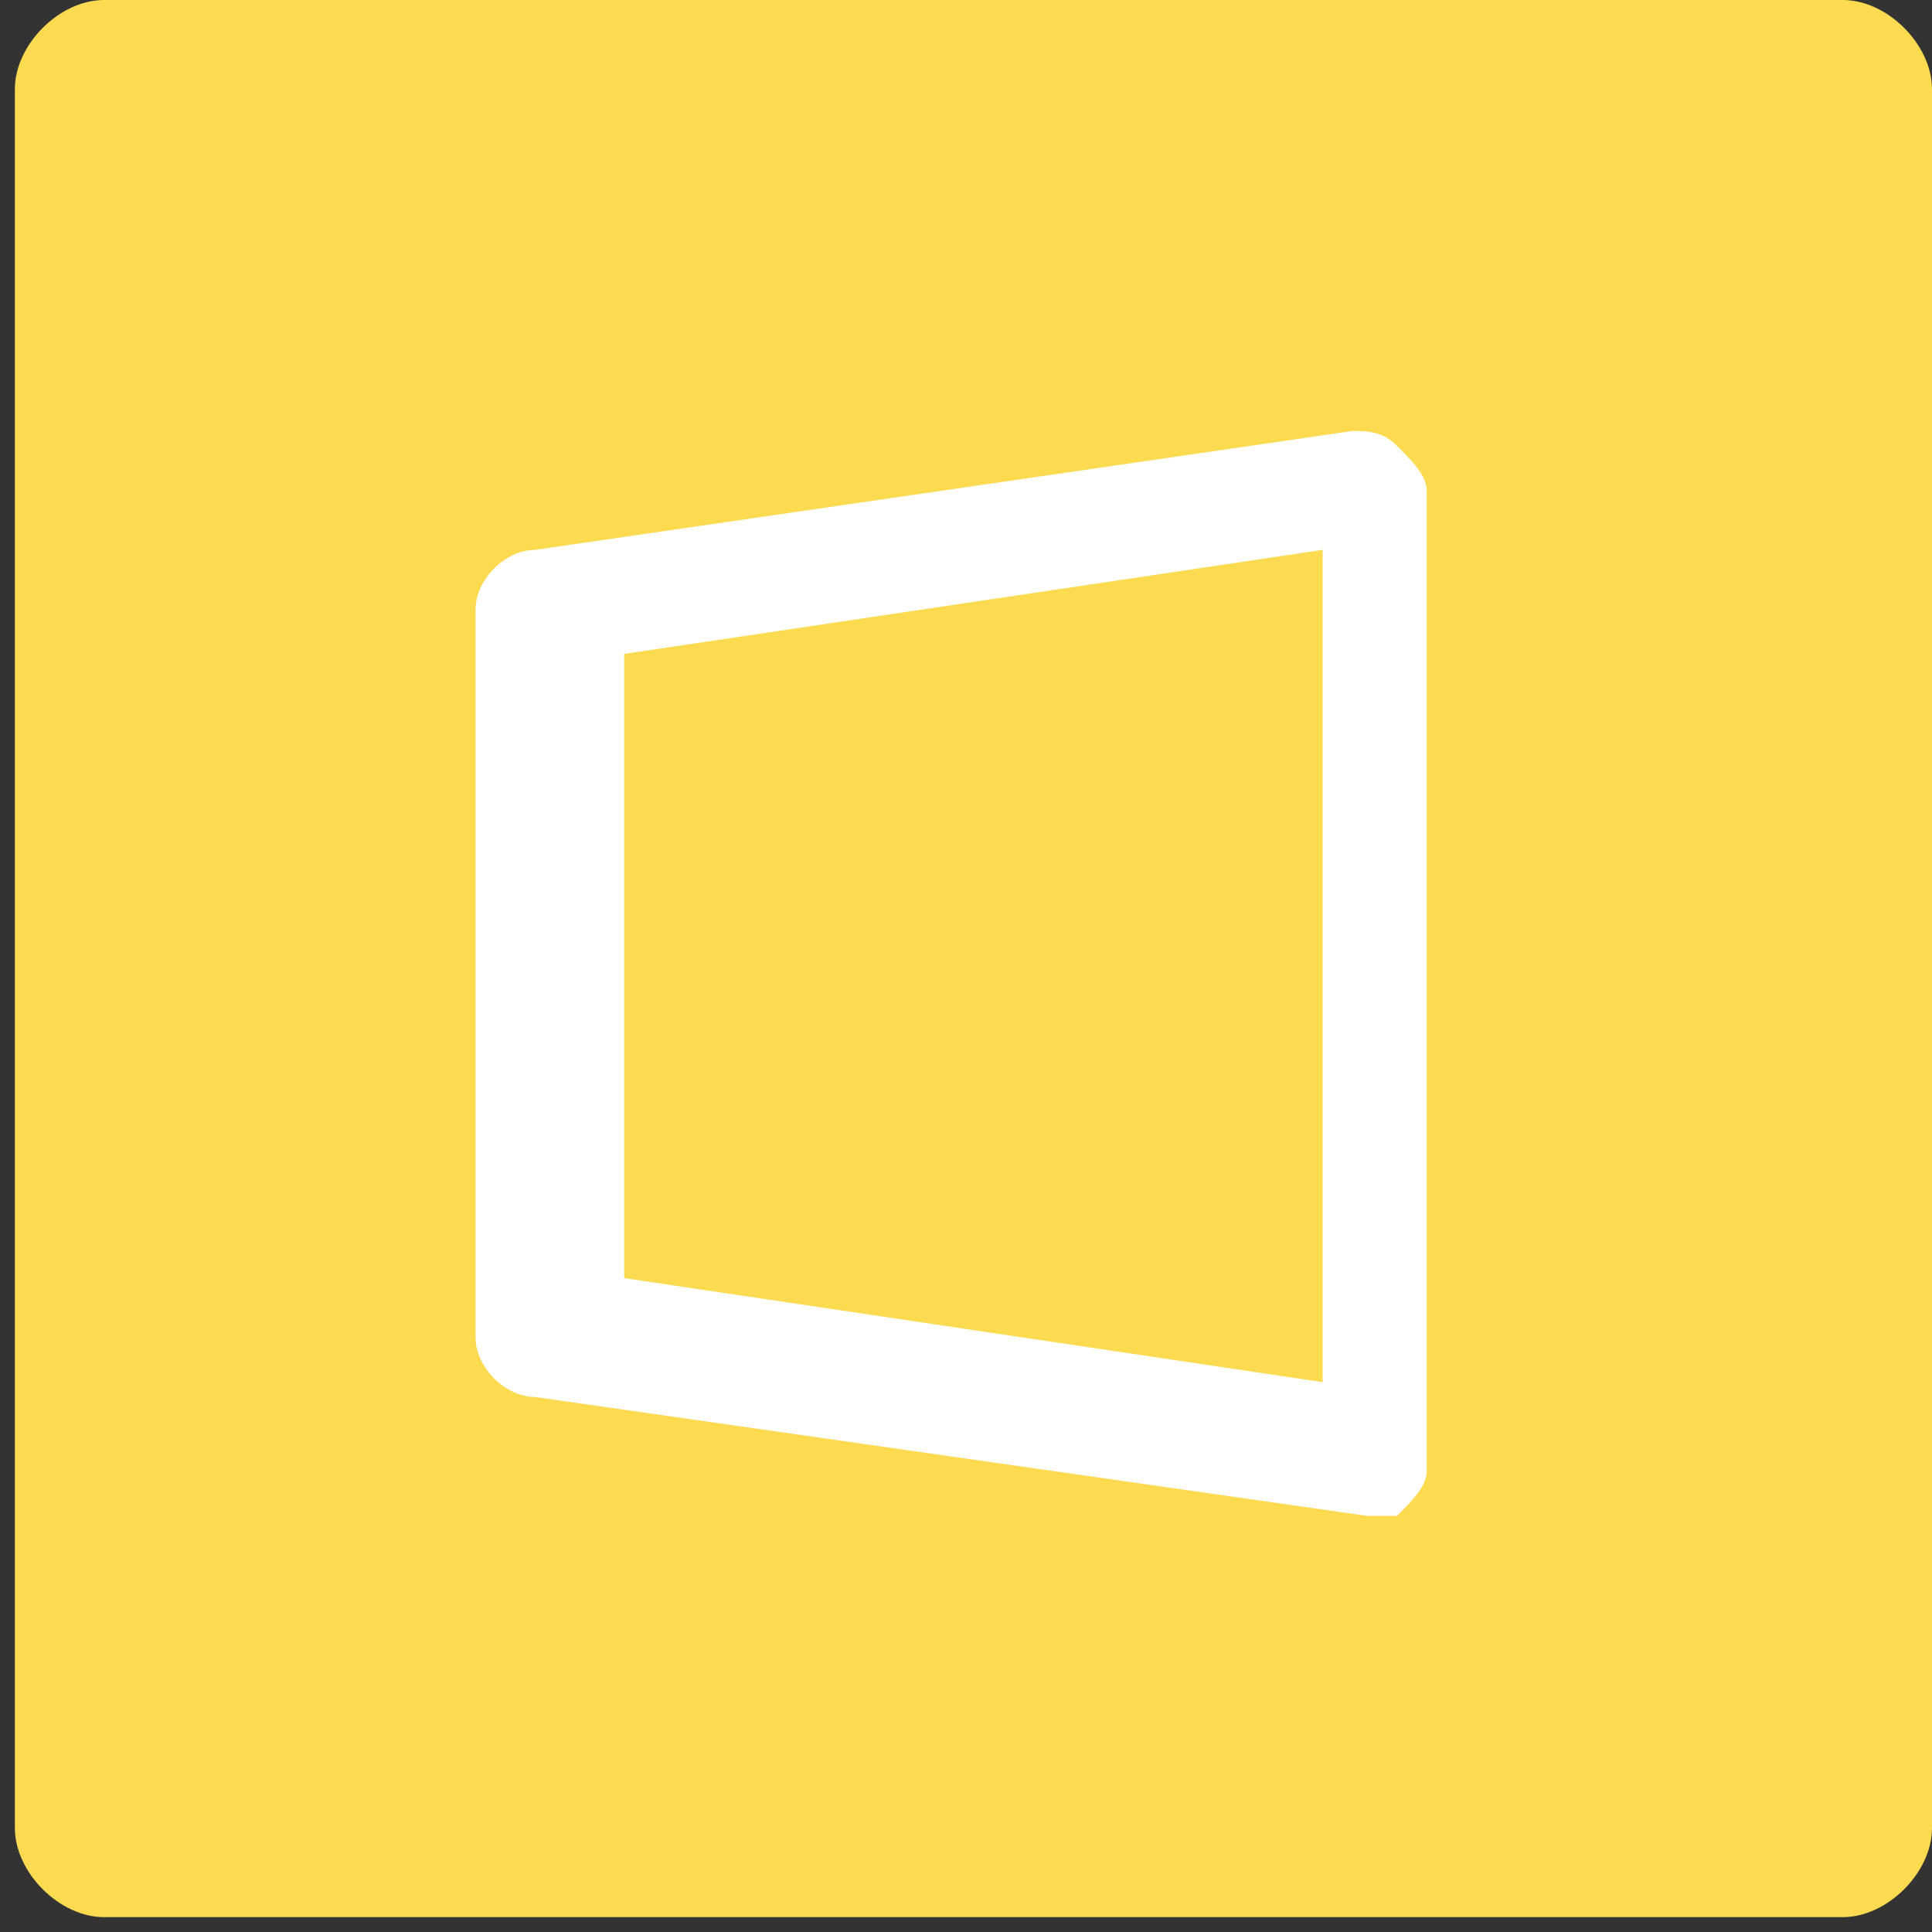 <?xml version="1.0" encoding="utf-8"?>
<!-- Generator: Adobe Illustrator 17.1.0, SVG Export Plug-In . SVG Version: 6.00 Build 0)  -->
<!DOCTYPE svg PUBLIC "-//W3C//DTD SVG 1.1//EN" "http://www.w3.org/Graphics/SVG/1.1/DTD/svg11.dtd">
<svg version="1.1" id="Icon_2_" xmlns="http://www.w3.org/2000/svg" xmlns:xlink="http://www.w3.org/1999/xlink" x="0px" y="0px"
	 viewBox="473.5 473.5 13 13" enable-background="new 473.5 473.5 13 13" xml:space="preserve">
<rect x="473.5" y="473.5" width="13" height="13" fill="#333333" stroke="none"/>
<g id="Open_logo">
	<g id="open_2_">
		<path fill="#FCDB51" d="M486.5,485.8c0,0.3-0.3,0.6-0.6,0.6h-11.7c-0.3,0-0.6-0.3-0.6-0.6v-11.7c0-0.3,0.3-0.6,0.6-0.6h11.7
			c0.3,0,0.6,0.3,0.6,0.6V485.8z"/>
		<g>
			<g>
				<path fill="#FFFFFF" d="M482.7,483.7C482.7,483.7,482.7,483.7,482.7,483.7l-5.6-0.8c-0.2,0-0.4-0.2-0.4-0.4v-4.9
					c0-0.2,0.2-0.4,0.4-0.4l5.5-0.8c0.1,0,0.2,0,0.3,0.1c0.1,0.1,0.2,0.2,0.2,0.3v6.6c0,0.1-0.1,0.2-0.2,0.3
					C482.9,483.7,482.8,483.7,482.7,483.7z M477.7,482.1l4.7,0.7v-5.6l-4.7,0.7V482.1z"/>
			</g>
		</g>
	</g>
</g>
</svg>
